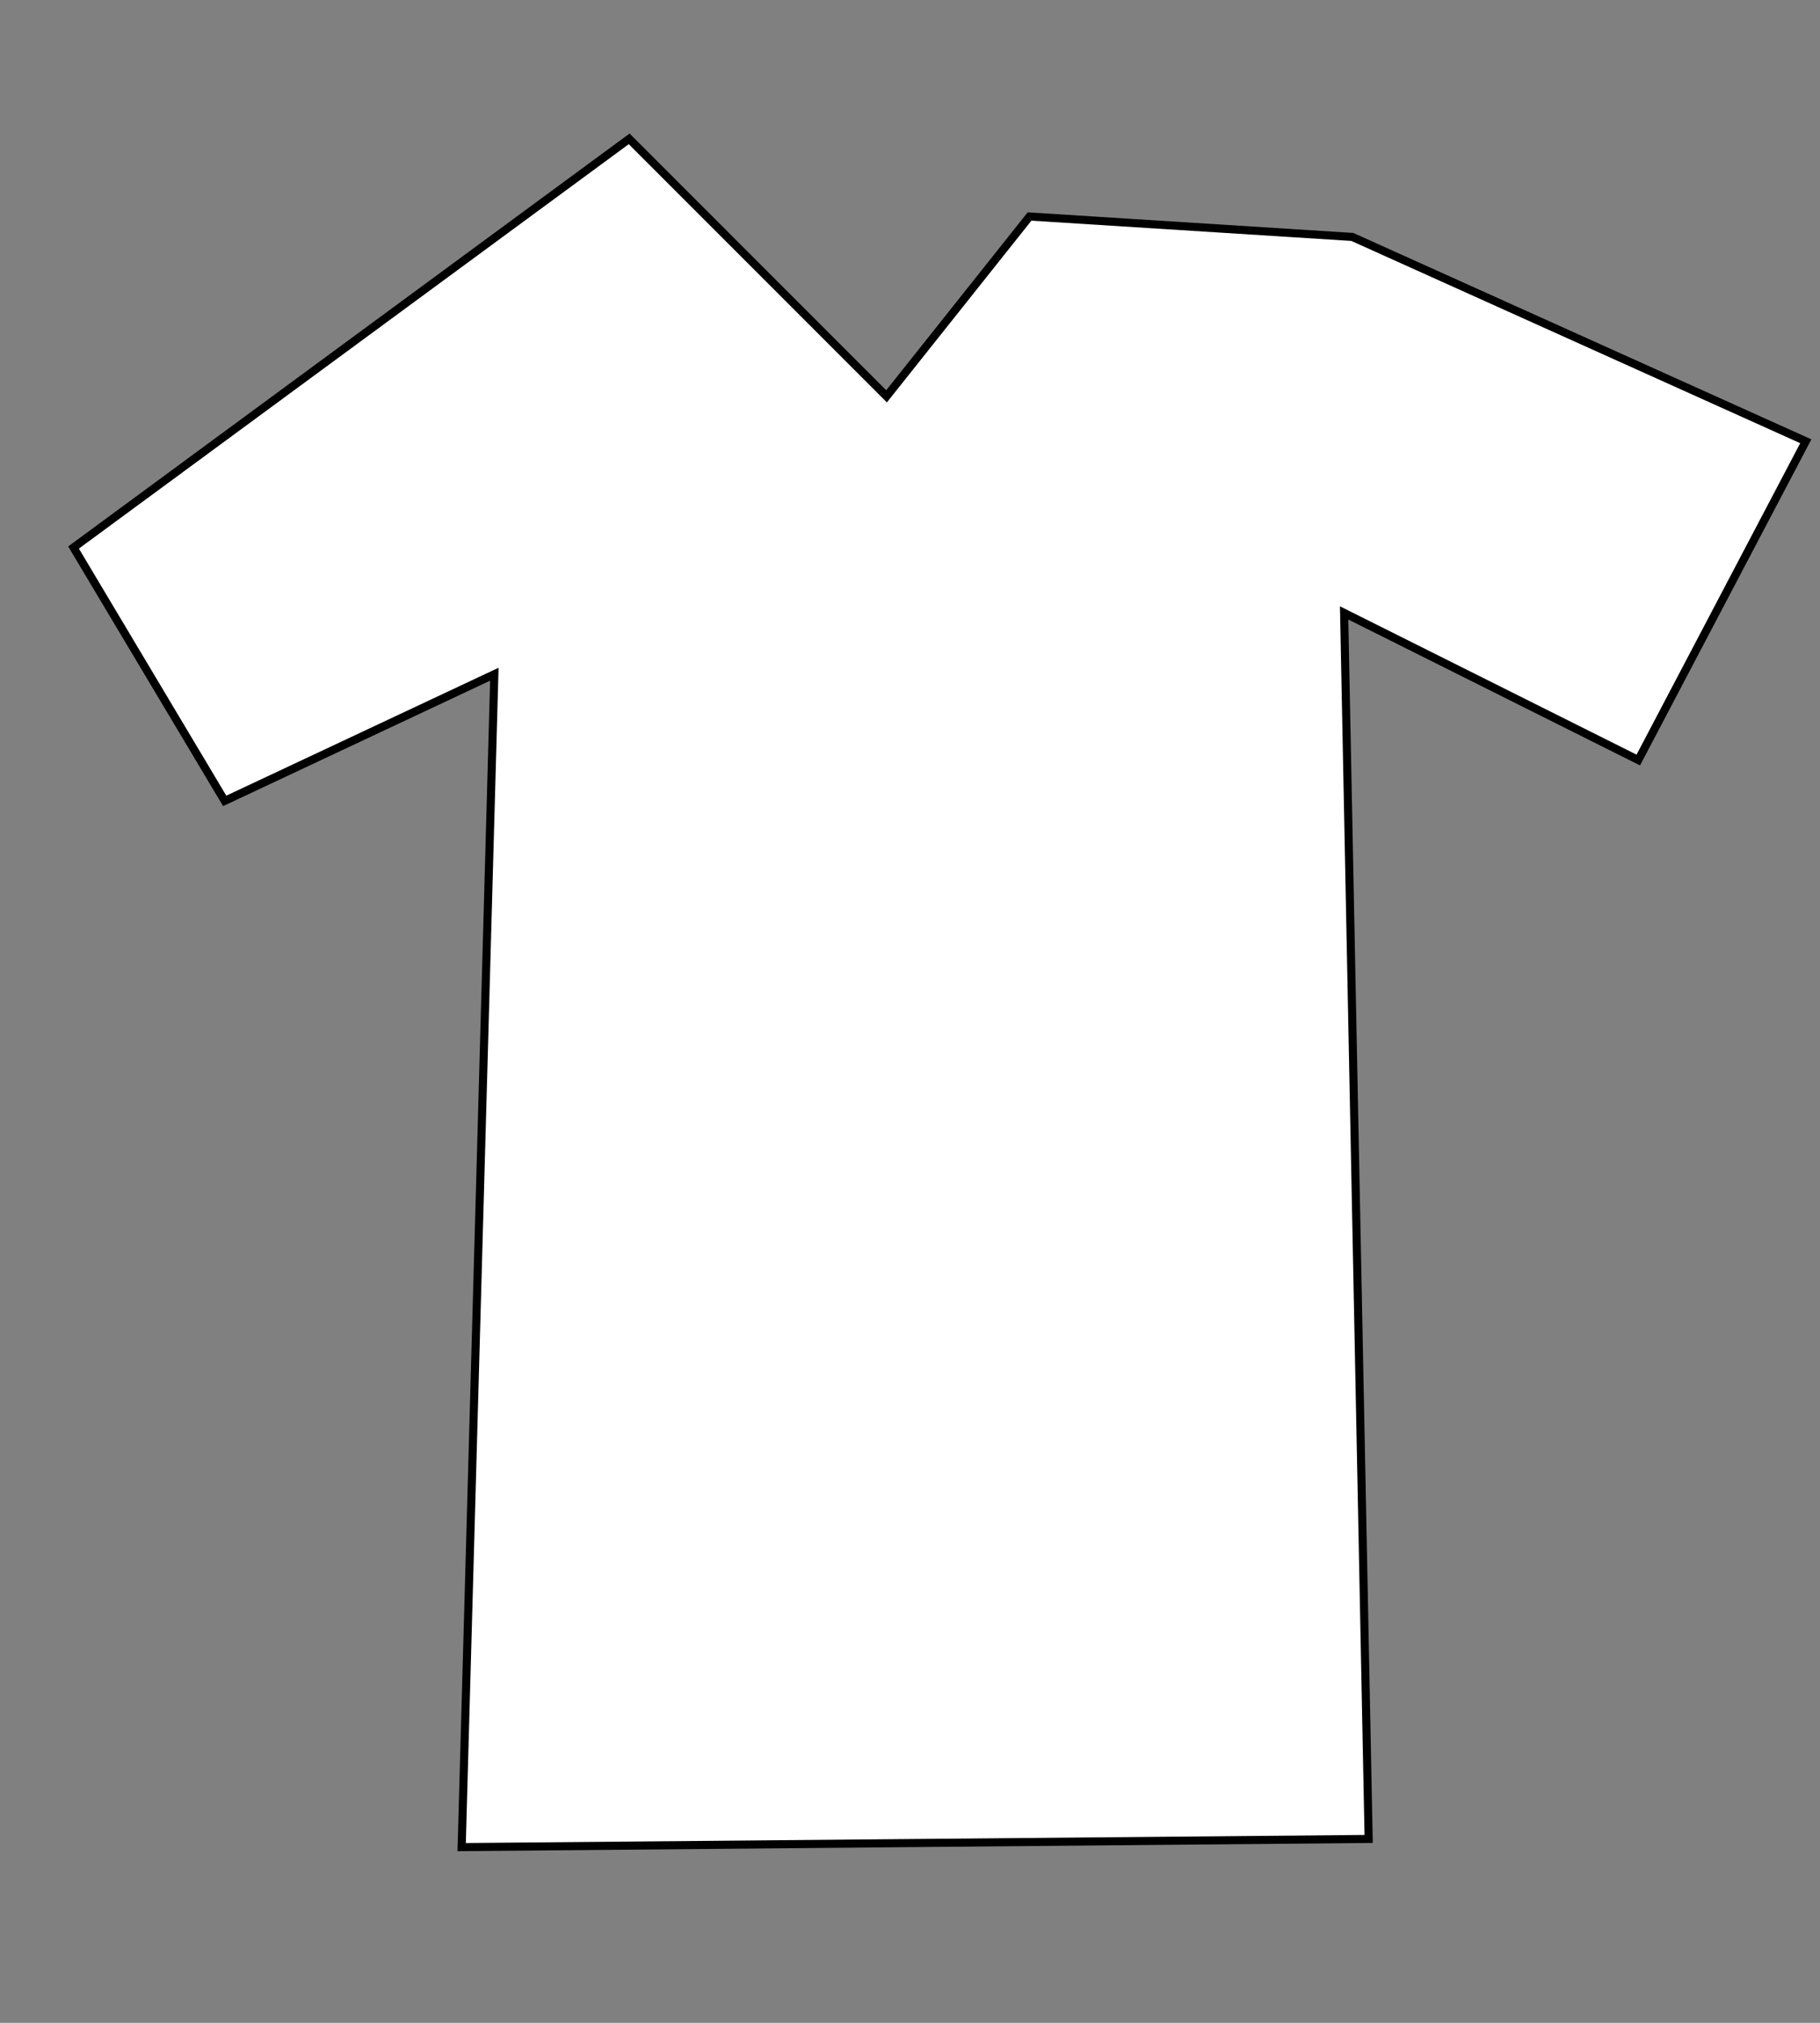 <?xml version="1.0" encoding="UTF-8" standalone="no"?>
<!-- Created with Inkscape (http://www.inkscape.org/) -->
<svg
   xmlns:dc="http://purl.org/dc/elements/1.1/"
   xmlns:cc="http://creativecommons.org/ns#"
   xmlns:rdf="http://www.w3.org/1999/02/22-rdf-syntax-ns#"
   xmlns:svg="http://www.w3.org/2000/svg"
   xmlns="http://www.w3.org/2000/svg"
   xmlns:xlink="http://www.w3.org/1999/xlink"
   xmlns:sodipodi="http://sodipodi.sourceforge.net/DTD/sodipodi-0.dtd"
   xmlns:inkscape="http://www.inkscape.org/namespaces/inkscape"
   width="225"
   height="250"
   id="svg2"
   sodipodi:version="0.32"
   inkscape:version="0.46"
   version="1.0"
   sodipodi:docname="preview.svg"
   inkscape:output_extension="org.inkscape.output.svg.inkscape">
  <rect width="100%" height="100%" fill="#808080" stroke="none"/>
  <defs
     id="defs4">
    <inkscape:perspective
       sodipodi:type="inkscape:persp3d"
       inkscape:vp_x="0 : 526.18109 : 1"
       inkscape:vp_y="0 : 1000 : 0"
       inkscape:vp_z="744.09448 : 526.18109 : 1"
       inkscape:persp3d-origin="372.04724 : 350.78739 : 1"
       id="perspective10" />
    <filter
       x="0"
       y="0"
       width="450"
       filterUnits="userSpaceOnUse"
       xlink:type="simple"
       xlink:actuate="onLoad"
       id="filter3656"
       height="400"
       xlink:show="other">
      <feGaussianBlur
         stdDeviation="14"
         in="SourceAlpha"
         result="blur"
         id="feGaussianBlur3658" />
      <feOffset
         dx="14"
         dy="14"
         in="blur"
         result="offsetBlur"
         id="feOffset3660" />
      <feSpecularLighting
         specularConstant=".2"
         specularExponent="20"
         result="specOut"
         in="blur"
         surfaceScale="5"
         lighting-color="#bbbbbb"
         id="feSpecularLighting3662">
        <fePointLight
           x="-5000"
           y="-10000"
           z="20000"
           id="fePointLight3664" />
      </feSpecularLighting>
      <feComposite
         in2="SourceAlpha"
         operator="in"
         in="specOut"
         result="specOut"
         id="feComposite3666" />
      <feComposite
         result="litPaint"
         in="SourceGraphic"
         k1="0"
         k2="1"
         k3="1"
         k4="0"
         in2="specOut"
         operator="arithmetic"
         id="feComposite3668" />
      <feMerge
         id="feMerge3670">
        <feMergeNode
           in="offsetBlur"
           id="feMergeNode3672" />
        <feMergeNode
           in="litPaint"
           id="feMergeNode3674" />
      </feMerge>
    </filter>
    <radialGradient
       gradientTransform=""
       id="radialGradient3676"
       gradientUnits="objectBoundingBox"
       spreadMethod="repeat"
       xlink:show="other"
       xlink:type="simple"
       r="50%"
       cx="50%"
       fx="50%"
       cy="50%"
       fy="50%"
       xlink:actuate="onLoad">
      <stop
         style="stop-color:#ff6600;stop-opacity:1;"
         offset="33%"
         id="stop3678" />
    </radialGradient>
    <radialGradient
       gradientTransform=""
       id="radialGradient3680"
       gradientUnits="objectBoundingBox"
       spreadMethod="pad"
       xlink:show="other"
       xlink:type="simple"
       r="111%"
       cx="7%"
       fx="111%"
       cy="97%"
       fy="111%"
       xlink:actuate="onLoad">
      <stop
         style="stop-color:#b3a0a3;stop-opacity:1;"
         offset="0"
         id="stop3682" />
      <stop
         id="stop4094"
         offset="0.224"
         style="stop-color:white;stop-opacity:1;" />
      <stop
         style="stop-color:#7f7f7f;stop-opacity:1;"
         offset="0.438"
         id="stop4096" />
      <stop
         id="stop4098"
         offset="0.561"
         style="stop-color:#3f3f3f;stop-opacity:1;" />
      <stop
         style="stop-color:#1f1f1f;stop-opacity:1;"
         offset="0.603"
         id="stop4100" />
      <stop
         style="stop-color:black;stop-opacity:1;"
         offset="0.61"
         id="stop3684" />
    </radialGradient>
    <filter
       x="0"
       y="0"
       width="450"
       filterUnits="userSpaceOnUse"
       xlink:type="simple"
       xlink:actuate="onLoad"
       id="filter5734"
       height="400"
       xlink:show="other">
      <feGaussianBlur
         stdDeviation="14"
         in="SourceAlpha"
         result="blur"
         id="feGaussianBlur5736" />
      <feOffset
         dx="14"
         dy="14"
         in="blur"
         result="offsetBlur"
         id="feOffset5738" />
      <feSpecularLighting
         specularConstant=".2"
         specularExponent="20"
         result="specOut"
         in="blur"
         surfaceScale="5"
         lighting-color="#bbbbbb"
         id="feSpecularLighting5740">
        <fePointLight
           x="-5000"
           y="-10000"
           z="20000"
           id="fePointLight5742" />
      </feSpecularLighting>
      <feComposite
         in2="SourceAlpha"
         operator="in"
         in="specOut"
         result="specOut"
         id="feComposite5744" />
      <feComposite
         result="litPaint"
         in="SourceGraphic"
         k1="0"
         k2="1"
         k3="1"
         k4="0"
         in2="specOut"
         operator="arithmetic"
         id="feComposite5746" />
      <feMerge
         id="feMerge5748">
        <feMergeNode
           in="offsetBlur"
           id="feMergeNode5750" />
        <feMergeNode
           in="litPaint"
           id="feMergeNode5752" />
      </feMerge>
    </filter>
    <radialGradient
       gradientTransform=""
       id="radialGradient5754"
       gradientUnits="objectBoundingBox"
       spreadMethod="repeat"
       xlink:show="other"
       xlink:type="simple"
       r="50%"
       cx="50%"
       fx="50%"
       cy="50%"
       fy="50%"
       xlink:actuate="onLoad">
      <stop
         style="stop-color:#ff6600;stop-opacity:1;"
         offset="33%"
         id="stop5756" />
    </radialGradient>
    <radialGradient
       gradientTransform=""
       id="radialGradient5758"
       gradientUnits="objectBoundingBox"
       spreadMethod="pad"
       xlink:show="other"
       xlink:type="simple"
       r="111%"
       cx="7%"
       fx="111%"
       cy="97%"
       fy="111%"
       xlink:actuate="onLoad">
      <stop
         style="stop-color:#ffffff;stop-opacity:1;"
         offset="0%"
         id="stop5760" />
      <stop
         style="stop-color:#cccccc;stop-opacity:1;"
         offset="61%"
         id="stop5762" />
    </radialGradient>
    <linearGradient
       gradientTransform="translate(-2.716,12.674)"
       gradientUnits="userSpaceOnUse"
       y2="267.844"
       x2="201.422"
       y1="114.844"
       x1="201.422"
       id="linearGradient2839"
       xlink:href="#linearGradient2833"
       inkscape:collect="always" />
    <linearGradient
       gradientTransform="translate(0,12.674)"
       gradientUnits="userSpaceOnUse"
       y2="248.821"
       x2="193.726"
       y1="103.074"
       x1="193.726"
       id="linearGradient8245"
       xlink:href="#linearGradient3744"
       inkscape:collect="always" />
    <linearGradient
       gradientTransform="matrix(-1.51,0,0,1.325,503.956,-57.708)"
       gradientUnits="userSpaceOnUse"
       y2="262.4"
       x2="184.221"
       y1="129.327"
       x1="184.221"
       id="linearGradient3063"
       xlink:href="#linearGradient6119"
       inkscape:collect="always" />
    <linearGradient
       gradientUnits="userSpaceOnUse"
       y2="6.968"
       x2="206.118"
       y1="385.917"
       x1="206.118"
       id="linearGradient3724"
       xlink:href="#linearGradient3744"
       inkscape:collect="always" />
    <radialGradient
       gradientUnits="userSpaceOnUse"
       gradientTransform="matrix(1.852,-2.57467e-3,6.932049e-7,1.941,-142.894,-171.148)"
       r="197.156"
       fy="177.027"
       fx="165.243"
       cy="177.027"
       cx="165.243"
       id="radialGradient2829"
       xlink:href="#radial1"
       inkscape:collect="always" />
    <radialGradient
       gradientUnits="userSpaceOnUse"
       gradientTransform="matrix(1,0,0,0.932,0,9.933)"
       r="151.068"
       fy="146.514"
       fx="211.239"
       cy="146.514"
       cx="211.239"
       id="radialGradient6135"
       xlink:href="#linearGradient6119"
       inkscape:collect="always" />
    <radialGradient
       gradientTransform="matrix(0.851,-2.333917e-7,1.040255e-7,0.886,36.705,32.487)"
       gradientUnits="userSpaceOnUse"
       r="97.938"
       fy="285.419"
       fx="246.445"
       cy="285.419"
       cx="246.445"
       id="radialGradient6097"
       xlink:href="#linearGradient6119"
       inkscape:collect="always" />
    <radialGradient
       gradientUnits="userSpaceOnUse"
       r="178.593"
       fy="222.688"
       fx="229.802"
       cy="222.688"
       cx="229.802"
       id="radialGradient6083"
       xlink:href="#radial0"
       inkscape:collect="always" />
    <radialGradient
       gradientUnits="userSpaceOnUse"
       gradientTransform="matrix(1,-1.052607e-2,8.379972e-3,0.796,-18.266,39.79)"
       r="121.625"
       fy="193.642"
       fx="204.844"
       cy="193.642"
       cx="204.844"
       id="radialGradient6063"
       xlink:href="#linearGradient6065"
       inkscape:collect="always" />
    <radialGradient
       gradientUnits="userSpaceOnUse"
       gradientTransform="matrix(1.172,1.360186e-6,-1.109273e-6,0.952,-40.823,-1.033)"
       r="142.75"
       fy="162.031"
       fx="205.469"
       cy="162.031"
       cx="205.469"
       id="radialGradient6052"
       xlink:href="#linearGradient5993"
       inkscape:collect="always" />
    <radialGradient
       gradientUnits="userSpaceOnUse"
       gradientTransform="matrix(0.717,-1.089934e-7,1.149603e-7,1.146,65.504,-54.514)"
       r="81.295"
       fy="330.921"
       fx="231.082"
       cy="330.921"
       cx="231.082"
       id="radialGradient6009"
       xlink:href="#linearGradient5993"
       inkscape:collect="always" />
    <radialGradient
       gradientUnits="userSpaceOnUse"
       gradientTransform="matrix(1.184,0,0,1.309,-35.031,-39.818)"
       r="163.203"
       fy="167.11"
       fx="207.391"
       cy="167.11"
       cx="207.391"
       id="radialGradient5991"
       xlink:href="#linearGradient5993"
       inkscape:collect="always" />
    <radialGradient
       xlink:actuate="onLoad"
       fy="111%"
       cy="97%"
       fx="111%"
       cx="7%"
       r="111%"
       xlink:type="simple"
       xlink:show="other"
       spreadMethod="pad"
       gradientUnits="objectBoundingBox"
       id="radial1"
       gradientTransform="">
      <stop
         id="stop2106"
         offset="0"
         style="stop-color:black;stop-opacity:0;" />
      <stop
         style="stop-color:black;stop-opacity:0;"
         offset="0.447"
         id="stop6147" />
      <stop
         id="stop2108"
         offset="0.61"
         style="stop-color:black;stop-opacity:1;" />
    </radialGradient>
    <radialGradient
       xlink:actuate="onLoad"
       fy="50%"
       cy="50%"
       fx="50%"
       cx="50%"
       r="50%"
       xlink:type="simple"
       xlink:show="other"
       spreadMethod="repeat"
       gradientUnits="objectBoundingBox"
       id="radial0"
       gradientTransform="">
      <stop
         id="stop2103"
         offset="0"
         style="stop-color:white;stop-opacity:1;" />
      <stop
         style="stop-color:white;stop-opacity:1;"
         offset="0"
         id="stop3328" />
      <stop
         id="stop6085"
         offset="0.574"
         style="stop-color:#ff9bff;stop-opacity:1;" />
      <stop
         style="stop-color:#e961e9;stop-opacity:0.66;"
         offset="0.787"
         id="stop6087" />
      <stop
         style="stop-color:black;stop-opacity:0;"
         offset="1"
         id="stop3324" />
    </radialGradient>
    <filter
       xlink:show="other"
       height="400"
       id="MyFilter"
       xlink:actuate="onLoad"
       xlink:type="simple"
       filterUnits="userSpaceOnUse"
       width="450"
       y="0"
       x="0">
      <feGaussianBlur
         id="feGaussianBlur2084"
         result="blur"
         in="SourceAlpha"
         stdDeviation="14" />
      <feOffset
         id="feOffset2086"
         result="offsetBlur"
         in="blur"
         dy="14"
         dx="14" />
      <feSpecularLighting
         id="feSpecularLighting2088"
         lighting-color="#bbbbbb"
         surfaceScale="5"
         in="blur"
         result="specOut"
         specularExponent="20"
         specularConstant=".2">
        <fePointLight
           id="fePointLight2090"
           z="20000"
           y="-10000"
           x="-5000" />
      </feSpecularLighting>
      <feComposite
         id="feComposite2092"
         result="specOut"
         in="specOut"
         operator="in"
         in2="SourceAlpha" />
      <feComposite
         id="feComposite2094"
         operator="arithmetic"
         in2="specOut"
         k4="0"
         k3="1"
         k2="1"
         k1="0"
         in="SourceGraphic"
         result="litPaint" />
      <feMerge
         id="feMerge2096">
        <feMergeNode
           id="feMergeNode2098"
           in="offsetBlur" />
        <feMergeNode
           id="feMergeNode2100"
           in="litPaint" />
      </feMerge>
    </filter>
    <linearGradient
       id="linearGradient3312">
      <stop
         id="stop3322"
         offset="0"
         style="stop-color:white;stop-opacity:1;" />
      <stop
         id="stop3316"
         offset="1"
         style="stop-color:#c30000;stop-opacity:0;" />
    </linearGradient>
    <linearGradient
       id="linearGradient2779">
      <stop
         id="stop2781"
         offset="0"
         style="stop-color:black;stop-opacity:1;" />
      <stop
         id="stop2783"
         offset="1"
         style="stop-color:black;stop-opacity:0;" />
    </linearGradient>
    <linearGradient
       id="linearGradient2805">
      <stop
         id="stop2807"
         offset="0"
         style="stop-color:white;stop-opacity:1;" />
      <stop
         style="stop-color:white;stop-opacity:0.722;"
         offset="0.25"
         id="stop5935" />
      <stop
         style="stop-color:white;stop-opacity:0.495;"
         offset="0.5"
         id="stop5927" />
      <stop
         id="stop5933"
         offset="0"
         style="stop-color:white;stop-opacity:0.435;" />
      <stop
         id="stop5931"
         offset="0.625"
         style="stop-color:white;stop-opacity:0.598;" />
      <stop
         id="stop5929"
         offset="0.92"
         style="stop-color:white;stop-opacity:0.247;" />
      <stop
         id="stop2809"
         offset="1"
         style="stop-color:white;stop-opacity:0;" />
    </linearGradient>
    <linearGradient
       id="linearGradient5887">
      <stop
         style="stop-color:white;stop-opacity:1;"
         offset="0"
         id="stop5889" />
      <stop
         style="stop-color:#ff8080;stop-opacity:0;"
         offset="1"
         id="stop5891" />
    </linearGradient>
    <linearGradient
       id="linearGradient5993">
      <stop
         style="stop-color:white;stop-opacity:1;"
         offset="0"
         id="stop5995" />
      <stop
         id="stop3742"
         offset="0.43"
         style="stop-color:white;stop-opacity:0.749;" />
      <stop
         style="stop-color:white;stop-opacity:0.918;"
         offset="0.684"
         id="stop3065" />
      <stop
         style="stop-color:white;stop-opacity:0;"
         offset="1"
         id="stop5997" />
    </linearGradient>
    <linearGradient
       id="linearGradient6065">
      <stop
         id="stop6067"
         offset="0"
         style="stop-color:fuchsia;stop-opacity:0;" />
      <stop
         style="stop-color:#ff7fff;stop-opacity:0;"
         offset="0"
         id="stop6075" />
      <stop
         style="stop-color:white;stop-opacity:0;"
         offset="0.696"
         id="stop6069" />
      <stop
         id="stop6073"
         offset="0.696"
         style="stop-color:#7fff7f;stop-opacity:0;" />
      <stop
         id="stop6071"
         offset="1"
         style="stop-color:lime;stop-opacity:0;" />
    </linearGradient>
    <linearGradient
       id="linearGradient6119">
      <stop
         id="stop6121"
         offset="0"
         style="stop-color:lime;stop-opacity:1;" />
      <stop
         style="stop-color:red;stop-opacity:1;"
         offset="0.464"
         id="stop6123" />
      <stop
         id="stop6125"
         offset="1"
         style="stop-color:lime;stop-opacity:1;" />
    </linearGradient>
    <linearGradient
       id="linearGradient3716">
      <stop
         id="stop3718"
         offset="0"
         style="stop-color:#ff3c00;stop-opacity:1;" />
      <stop
         id="stop3720"
         offset="1"
         style="stop-color:yellow;stop-opacity:1;" />
    </linearGradient>
    <linearGradient
       id="linearGradient3744">
      <stop
         id="stop3746"
         offset="0"
         style="stop-color:white;stop-opacity:1;" />
      <stop
         style="stop-color:white;stop-opacity:0.784;"
         offset="0"
         id="stop3748" />
      <stop
         id="stop3752"
         offset="0.5"
         style="stop-color:white;stop-opacity:0.309;" />
      <stop
         id="stop3750"
         offset="1"
         style="stop-color:white;stop-opacity:0;" />
    </linearGradient>
    <linearGradient
       id="linearGradient2833"
       inkscape:collect="always">
      <stop
         id="stop2835"
         offset="0"
         style="stop-color:white;stop-opacity:1;" />
      <stop
         id="stop2837"
         offset="1"
         style="stop-color:white;stop-opacity:0;" />
    </linearGradient>
    <linearGradient
       id="linearGradient4086">
      <stop
         id="stop4088"
         offset="0"
         style="stop-color:#00de00;stop-opacity:1;" />
      <stop
         id="stop4090"
         offset="1"
         style="stop-color:#00de00;stop-opacity:0;" />
    </linearGradient>
    <inkscape:perspective
       id="perspective136"
       inkscape:persp3d-origin="200 : 133.33333 : 1"
       inkscape:vp_z="400 : 200 : 1"
       inkscape:vp_y="0 : 1000 : 0"
       inkscape:vp_x="0 : 200 : 1"
       sodipodi:type="inkscape:persp3d" />
    <linearGradient
       y2="242.496"
       x2="151.38"
       y1="155.641"
       x1="223.96"
       gradientTransform="matrix(0.403,-0.824,-0.594,-0.472,218.075,457.366)"
       gradientUnits="userSpaceOnUse"
       id="linearGradient6767"
       xlink:href="#linearGradient6119"
       inkscape:collect="always" />
    <linearGradient
       y2="258.925"
       x2="134.012"
       y1="152.699"
       x1="229.962"
       gradientTransform="matrix(0.383,-0.785,-1.072,-0.281,259.941,434.414)"
       gradientUnits="userSpaceOnUse"
       id="linearGradient6763"
       xlink:href="#linearGradient6119"
       inkscape:collect="always" />
    <linearGradient
       gradientTransform="matrix(0.235,0.691,-0.848,0.224,341.803,49.647)"
       gradientUnits="userSpaceOnUse"
       y2="277.848"
       x2="106.606"
       y1="152.603"
       x1="212.671"
       id="linearGradient6759"
       xlink:href="#linearGradient6119"
       inkscape:collect="always" />
    <filter
       x="0"
       y="0"
       width="450"
       filterUnits="userSpaceOnUse"
       xlink:type="simple"
       xlink:actuate="onLoad"
       id="filter4223"
       height="400"
       xlink:show="other">
      <feGaussianBlur
         stdDeviation="14"
         in="SourceAlpha"
         result="blur"
         id="feGaussianBlur4225" />
      <feOffset
         dx="14"
         dy="14"
         in="blur"
         result="offsetBlur"
         id="feOffset4227" />
      <feSpecularLighting
         specularConstant=".2"
         specularExponent="20"
         result="specOut"
         in="blur"
         surfaceScale="5"
         lighting-color="#bbbbbb"
         id="feSpecularLighting4229">
        <fePointLight
           x="-5000"
           y="-10000"
           z="20000"
           id="fePointLight4231" />
      </feSpecularLighting>
      <feComposite
         in2="SourceAlpha"
         operator="in"
         in="specOut"
         result="specOut"
         id="feComposite4233" />
      <feComposite
         result="litPaint"
         in="SourceGraphic"
         k1="0"
         k2="1"
         k3="1"
         k4="0"
         in2="specOut"
         operator="arithmetic"
         id="feComposite4235" />
      <feMerge
         id="feMerge4237">
        <feMergeNode
           in="offsetBlur"
           id="feMergeNode4239" />
        <feMergeNode
           in="litPaint"
           id="feMergeNode4241" />
      </feMerge>
    </filter>
    <radialGradient
       gradientTransform=""
       id="radialGradient4219"
       gradientUnits="objectBoundingBox"
       spreadMethod="repeat"
       xlink:show="other"
       xlink:type="simple"
       r="50%"
       cx="50%"
       fx="50%"
       cy="50%"
       fy="50%"
       xlink:actuate="onLoad">
      <stop
         style="stop-color:#ff6600;stop-opacity:1;"
         offset="33%"
         id="stop4221" />
    </radialGradient>
    <radialGradient
       gradientTransform=""
       id="radialGradient4213"
       gradientUnits="objectBoundingBox"
       spreadMethod="pad"
       xlink:show="other"
       xlink:type="simple"
       r="111%"
       cx="7%"
       fx="111%"
       cy="97%"
       fy="111%"
       xlink:actuate="onLoad">
      <stop
         style="stop-color:#ffffff;stop-opacity:1;"
         offset="0%"
         id="stop4215" />
      <stop
         style="stop-color:#cccccc;stop-opacity:1;"
         offset="61%"
         id="stop4217" />
    </radialGradient>
    <linearGradient
       gradientTransform="translate(-2.716,12.674)"
       gradientUnits="userSpaceOnUse"
       y2="267.844"
       x2="201.422"
       y1="114.844"
       x1="201.422"
       id="linearGradient4211"
       xlink:href="#linearGradient2833"
       inkscape:collect="always" />
    <linearGradient
       gradientTransform="translate(0,12.674)"
       gradientUnits="userSpaceOnUse"
       y2="248.821"
       x2="193.726"
       y1="103.074"
       x1="193.726"
       id="linearGradient4209"
       xlink:href="#linearGradient3744"
       inkscape:collect="always" />
    <linearGradient
       gradientTransform="matrix(-1.51,0,0,1.325,503.956,-57.708)"
       gradientUnits="userSpaceOnUse"
       y2="262.4"
       x2="184.221"
       y1="129.327"
       x1="184.221"
       id="linearGradient4207"
       xlink:href="#linearGradient6119"
       inkscape:collect="always" />
    <linearGradient
       gradientUnits="userSpaceOnUse"
       y2="6.968"
       x2="206.118"
       y1="385.917"
       x1="206.118"
       id="linearGradient4205"
       xlink:href="#linearGradient3744"
       inkscape:collect="always" />
    <radialGradient
       gradientUnits="userSpaceOnUse"
       gradientTransform="matrix(1.852,-2.57467e-3,6.932049e-7,1.941,-142.894,-171.148)"
       r="197.156"
       fy="177.027"
       fx="165.243"
       cy="177.027"
       cx="165.243"
       id="radialGradient4203"
       xlink:href="#radial1"
       inkscape:collect="always" />
    <radialGradient
       gradientUnits="userSpaceOnUse"
       gradientTransform="matrix(1,0,0,0.932,0,9.933)"
       r="151.068"
       fy="146.514"
       fx="211.239"
       cy="146.514"
       cx="211.239"
       id="radialGradient4201"
       xlink:href="#linearGradient6119"
       inkscape:collect="always" />
    <radialGradient
       gradientTransform="matrix(0.851,-2.333917e-7,1.040255e-7,0.886,36.705,32.487)"
       gradientUnits="userSpaceOnUse"
       r="97.938"
       fy="285.419"
       fx="246.445"
       cy="285.419"
       cx="246.445"
       id="radialGradient4199"
       xlink:href="#linearGradient6119"
       inkscape:collect="always" />
    <radialGradient
       gradientUnits="userSpaceOnUse"
       r="178.593"
       fy="222.688"
       fx="229.802"
       cy="222.688"
       cx="229.802"
       id="radialGradient4197"
       xlink:href="#radial0"
       inkscape:collect="always" />
    <radialGradient
       gradientUnits="userSpaceOnUse"
       gradientTransform="matrix(1,-1.052607e-2,8.379972e-3,0.796,-18.266,39.79)"
       r="121.625"
       fy="193.642"
       fx="204.844"
       cy="193.642"
       cx="204.844"
       id="radialGradient4195"
       xlink:href="#linearGradient6065"
       inkscape:collect="always" />
    <radialGradient
       gradientUnits="userSpaceOnUse"
       gradientTransform="matrix(1.172,1.360186e-6,-1.109273e-6,0.952,-39.394,-1.033)"
       r="142.75"
       fy="162.031"
       fx="205.469"
       cy="162.031"
       cx="205.469"
       id="radialGradient4193"
       xlink:href="#linearGradient5993"
       inkscape:collect="always" />
    <radialGradient
       gradientUnits="userSpaceOnUse"
       gradientTransform="matrix(0.717,-1.089934e-7,1.149603e-7,1.146,65.504,-54.514)"
       r="81.295"
       fy="330.921"
       fx="231.082"
       cy="330.921"
       cx="231.082"
       id="radialGradient4191"
       xlink:href="#linearGradient5993"
       inkscape:collect="always" />
    <radialGradient
       gradientUnits="userSpaceOnUse"
       gradientTransform="matrix(1.184,0,0,1.309,-35.031,-39.818)"
       r="163.203"
       fy="167.11"
       fx="207.391"
       cy="167.11"
       cx="207.391"
       id="radialGradient4189"
       xlink:href="#linearGradient5993"
       inkscape:collect="always" />
    <radialGradient
       xlink:actuate="onLoad"
       fy="111%"
       cy="97%"
       fx="111%"
       cx="7%"
       r="111%"
       xlink:type="simple"
       xlink:show="other"
       spreadMethod="pad"
       gradientUnits="objectBoundingBox"
       id="radialGradient4181"
       gradientTransform="">
      <stop
         id="stop4183"
         offset="0"
         style="stop-color:black;stop-opacity:0;" />
      <stop
         style="stop-color:black;stop-opacity:0;"
         offset="0.447"
         id="stop4185" />
      <stop
         id="stop4187"
         offset="0.61"
         style="stop-color:black;stop-opacity:1;" />
    </radialGradient>
    <radialGradient
       xlink:actuate="onLoad"
       fy="50%"
       cy="50%"
       fx="50%"
       cx="50%"
       r="50%"
       xlink:type="simple"
       xlink:show="other"
       spreadMethod="repeat"
       gradientUnits="objectBoundingBox"
       id="radialGradient4169"
       gradientTransform="">
      <stop
         id="stop4171"
         offset="0"
         style="stop-color:white;stop-opacity:1;" />
      <stop
         style="stop-color:white;stop-opacity:1;"
         offset="0"
         id="stop4173" />
      <stop
         id="stop4175"
         offset="0.574"
         style="stop-color:#ff9bff;stop-opacity:1;" />
      <stop
         style="stop-color:#e961e9;stop-opacity:0.66;"
         offset="0.787"
         id="stop4177" />
      <stop
         style="stop-color:black;stop-opacity:0;"
         offset="1"
         id="stop4179" />
    </radialGradient>
    <filter
       xlink:show="other"
       height="400"
       id="filter4149"
       xlink:actuate="onLoad"
       xlink:type="simple"
       filterUnits="userSpaceOnUse"
       width="450"
       y="0"
       x="0">
      <feGaussianBlur
         id="feGaussianBlur4151"
         result="blur"
         in="SourceAlpha"
         stdDeviation="14" />
      <feOffset
         id="feOffset4153"
         result="offsetBlur"
         in="blur"
         dy="14"
         dx="14" />
      <feSpecularLighting
         id="feSpecularLighting4155"
         lighting-color="#bbbbbb"
         surfaceScale="5"
         in="blur"
         result="specOut"
         specularExponent="20"
         specularConstant=".2">
        <fePointLight
           id="fePointLight4157"
           z="20000"
           y="-10000"
           x="-5000" />
      </feSpecularLighting>
      <feComposite
         id="feComposite4159"
         result="specOut"
         in="specOut"
         operator="in"
         in2="SourceAlpha" />
      <feComposite
         id="feComposite4161"
         operator="arithmetic"
         in2="specOut"
         k4="0"
         k3="1"
         k2="1"
         k1="0"
         in="SourceGraphic"
         result="litPaint" />
      <feMerge
         id="feMerge4163">
        <feMergeNode
           id="feMergeNode4165"
           in="offsetBlur" />
        <feMergeNode
           id="feMergeNode4167"
           in="litPaint" />
      </feMerge>
    </filter>
    <linearGradient
       id="linearGradient4143">
      <stop
         id="stop4145"
         offset="0"
         style="stop-color:white;stop-opacity:1;" />
      <stop
         id="stop4147"
         offset="1"
         style="stop-color:#c30000;stop-opacity:0;" />
    </linearGradient>
    <linearGradient
       id="linearGradient4137">
      <stop
         id="stop4139"
         offset="0"
         style="stop-color:black;stop-opacity:1;" />
      <stop
         id="stop4141"
         offset="1"
         style="stop-color:black;stop-opacity:0;" />
    </linearGradient>
    <linearGradient
       id="linearGradient4121">
      <stop
         id="stop4123"
         offset="0"
         style="stop-color:white;stop-opacity:1;" />
      <stop
         style="stop-color:white;stop-opacity:0.722;"
         offset="0.25"
         id="stop4125" />
      <stop
         style="stop-color:white;stop-opacity:0.495;"
         offset="0.5"
         id="stop4127" />
      <stop
         id="stop4129"
         offset="0"
         style="stop-color:white;stop-opacity:0.435;" />
      <stop
         id="stop4131"
         offset="0.625"
         style="stop-color:white;stop-opacity:0.598;" />
      <stop
         id="stop4133"
         offset="0.92"
         style="stop-color:white;stop-opacity:0.247;" />
      <stop
         id="stop4135"
         offset="1"
         style="stop-color:white;stop-opacity:0;" />
    </linearGradient>
    <linearGradient
       id="linearGradient4115">
      <stop
         style="stop-color:white;stop-opacity:1;"
         offset="0"
         id="stop4117" />
      <stop
         style="stop-color:#ff8080;stop-opacity:0;"
         offset="1"
         id="stop4119" />
    </linearGradient>
    <linearGradient
       id="linearGradient4105">
      <stop
         style="stop-color:white;stop-opacity:1;"
         offset="0"
         id="stop4107" />
      <stop
         id="stop4109"
         offset="0.43"
         style="stop-color:white;stop-opacity:0.749;" />
      <stop
         style="stop-color:white;stop-opacity:0.918;"
         offset="0.684"
         id="stop4111" />
      <stop
         style="stop-color:white;stop-opacity:0;"
         offset="1"
         id="stop4113" />
    </linearGradient>
    <linearGradient
       id="linearGradient4093">
      <stop
         id="stop4095"
         offset="0"
         style="stop-color:fuchsia;stop-opacity:0;" />
      <stop
         style="stop-color:#ff7fff;stop-opacity:0;"
         offset="0"
         id="stop4097" />
      <stop
         style="stop-color:white;stop-opacity:0;"
         offset="0.696"
         id="stop4099" />
      <stop
         id="stop4101"
         offset="0.696"
         style="stop-color:#7fff7f;stop-opacity:0;" />
      <stop
         id="stop4103"
         offset="1"
         style="stop-color:lime;stop-opacity:0;" />
    </linearGradient>
    <linearGradient
       id="linearGradient4085">
      <stop
         id="stop4087"
         offset="0"
         style="stop-color:lime;stop-opacity:1;" />
      <stop
         style="stop-color:#0e7305;stop-opacity:1;"
         offset="0.464"
         id="stop4089" />
      <stop
         id="stop4091"
         offset="1"
         style="stop-color:black;stop-opacity:1;" />
    </linearGradient>
    <linearGradient
       id="linearGradient4079">
      <stop
         id="stop4081"
         offset="0"
         style="stop-color:#ff3c00;stop-opacity:1;" />
      <stop
         id="stop4083"
         offset="1"
         style="stop-color:yellow;stop-opacity:1;" />
    </linearGradient>
    <linearGradient
       id="linearGradient4069">
      <stop
         id="stop4071"
         offset="0"
         style="stop-color:white;stop-opacity:1;" />
      <stop
         style="stop-color:white;stop-opacity:0.784;"
         offset="0"
         id="stop4073" />
      <stop
         id="stop4075"
         offset="0.5"
         style="stop-color:white;stop-opacity:0.309;" />
      <stop
         id="stop4077"
         offset="1"
         style="stop-color:white;stop-opacity:0;" />
    </linearGradient>
    <linearGradient
       id="linearGradient7120">
      <stop
         id="stop7122"
         offset="0"
         style="stop-color:#ff8a17;stop-opacity:1;" />
      <stop
         id="stop7124"
         offset="1"
         style="stop-color:#f57d2f;stop-opacity:0;" />
    </linearGradient>
    <inkscape:perspective
       id="perspective112"
       inkscape:persp3d-origin="200 : 133.33333 : 1"
       inkscape:vp_z="400 : 200 : 1"
       inkscape:vp_y="0 : 1000 : 0"
       inkscape:vp_x="0 : 200 : 1"
       sodipodi:type="inkscape:persp3d" />
    <radialGradient
       inkscape:collect="always"
       xlink:href="#linearGradient6065"
       id="radialGradient4261"
       gradientUnits="userSpaceOnUse"
       gradientTransform="matrix(1,-1.052607e-2,8.379972e-3,0.796,-18.266,39.79)"
       cx="204.844"
       cy="193.642"
       fx="204.844"
       fy="193.642"
       r="121.625" />
    <radialGradient
       inkscape:collect="always"
       xlink:href="#radial1"
       id="radialGradient4263"
       gradientUnits="userSpaceOnUse"
       gradientTransform="matrix(1.852,-2.57467e-3,6.932049e-7,1.941,-142.894,-171.148)"
       cx="165.243"
       cy="177.027"
       fx="165.243"
       fy="177.027"
       r="197.156" />
    <linearGradient
       inkscape:collect="always"
       xlink:href="#linearGradient3744"
       id="linearGradient4265"
       gradientUnits="userSpaceOnUse"
       x1="206.118"
       y1="385.917"
       x2="206.118"
       y2="6.968" />
    <radialGradient
       inkscape:collect="always"
       xlink:href="#linearGradient5993"
       id="radialGradient4267"
       gradientUnits="userSpaceOnUse"
       gradientTransform="matrix(1.172,1.360186e-6,-1.109273e-6,0.952,-40.823,-1.033)"
       cx="205.469"
       cy="162.031"
       fx="205.469"
       fy="162.031"
       r="142.75" />
    <linearGradient
       y2="310.5"
       x2="95"
       y1="259.5"
       x1="95"
       gradientUnits="userSpaceOnUse"
       id="linearGradient9603"
       xlink:href="#radialGradient3680"
       inkscape:collect="always" />
    <linearGradient
       y2="310.5"
       x2="95"
       y1="259.5"
       x1="95"
       gradientUnits="userSpaceOnUse"
       id="linearGradient9599"
       xlink:href="#radialGradient3680"
       inkscape:collect="always" />
    <linearGradient
       gradientUnits="userSpaceOnUse"
       y2="220.5"
       x2="277"
       y1="220.5"
       x1="127"
       id="linearGradient9595"
       xlink:href="#radialGradient3680"
       inkscape:collect="always" />
    <linearGradient
       y2="310.5"
       x2="95"
       y1="259.5"
       x1="95"
       gradientUnits="userSpaceOnUse"
       id="linearGradient4130"
       xlink:href="#radialGradient3680"
       inkscape:collect="always" />
    <linearGradient
       gradientUnits="userSpaceOnUse"
       y2="310.5"
       x2="95"
       y1="259.5"
       x1="95"
       id="linearGradient4122"
       xlink:href="#radialGradient3680"
       inkscape:collect="always" />
    <linearGradient
       y2="333"
       x2="60"
       y1="203.584"
       x1="25.121"
       gradientTransform="matrix(0.841,-0.128,0.14,0.92,218.288,-118.008)"
       gradientUnits="userSpaceOnUse"
       id="linearGradient4112"
       xlink:href="#radialGradient3680"
       inkscape:collect="always" />
    <linearGradient
       gradientTransform="matrix(1.194,-0.18,0.18,1.194,83.491,-146.487)"
       y2="297.941"
       x2="49.596"
       y1="201"
       x1="34"
       gradientUnits="userSpaceOnUse"
       id="linearGradient4104"
       xlink:href="#radialGradient3680"
       inkscape:collect="always" />
    <linearGradient
       gradientTransform="matrix(0.676,0.462,-0.492,0.72,204.347,-89.9)"
       gradientUnits="userSpaceOnUse"
       y2="333"
       x2="60"
       y1="201.079"
       x1="31.361"
       id="linearGradient4092"
       xlink:href="#radialGradient3680"
       inkscape:collect="always" />
    <filter
       x="0"
       y="0"
       width="450"
       filterUnits="userSpaceOnUse"
       xlink:type="simple"
       xlink:actuate="onLoad"
       id="filter4920"
       height="400"
       xlink:show="other">
      <feGaussianBlur
         stdDeviation="14"
         in="SourceAlpha"
         result="blur"
         id="feGaussianBlur4922" />
      <feOffset
         dx="14"
         dy="14"
         in="blur"
         result="offsetBlur"
         id="feOffset4924" />
      <feSpecularLighting
         specularConstant=".2"
         specularExponent="20"
         result="specOut"
         in="blur"
         surfaceScale="5"
         lighting-color="#bbbbbb"
         id="feSpecularLighting4926">
        <fePointLight
           x="-5000"
           y="-10000"
           z="20000"
           id="fePointLight4928" />
      </feSpecularLighting>
      <feComposite
         in2="SourceAlpha"
         operator="in"
         in="specOut"
         result="specOut"
         id="feComposite4930" />
      <feComposite
         result="litPaint"
         in="SourceGraphic"
         k1="0"
         k2="1"
         k3="1"
         k4="0"
         in2="specOut"
         operator="arithmetic"
         id="feComposite4932" />
      <feMerge
         id="feMerge4934">
        <feMergeNode
           in="offsetBlur"
           id="feMergeNode4936" />
        <feMergeNode
           in="litPaint"
           id="feMergeNode4938" />
      </feMerge>
    </filter>
    <radialGradient
       gradientTransform=""
       id="radialGradient4916"
       gradientUnits="objectBoundingBox"
       spreadMethod="repeat"
       xlink:show="other"
       xlink:type="simple"
       r="50%"
       cx="50%"
       fx="50%"
       cy="50%"
       fy="50%"
       xlink:actuate="onLoad">
      <stop
         style="stop-color:#ff6600;stop-opacity:1;"
         offset="33%"
         id="stop4918" />
    </radialGradient>
    <radialGradient
       gradientTransform=""
       id="radialGradient4902"
       gradientUnits="objectBoundingBox"
       spreadMethod="pad"
       xlink:show="other"
       xlink:type="simple"
       r="111%"
       cx="7%"
       fx="111%"
       cy="97%"
       fy="111%"
       xlink:actuate="onLoad">
      <stop
         style="stop-color:#b3a0a3;stop-opacity:1;"
         offset="0"
         id="stop4904" />
      <stop
         id="stop4906"
         offset="0.224"
         style="stop-color:white;stop-opacity:1;" />
      <stop
         style="stop-color:#7f7f7f;stop-opacity:1;"
         offset="0.438"
         id="stop4908" />
      <stop
         id="stop4910"
         offset="0.561"
         style="stop-color:#3f3f3f;stop-opacity:1;" />
      <stop
         style="stop-color:#1f1f1f;stop-opacity:1;"
         offset="0.603"
         id="stop4912" />
      <stop
         style="stop-color:black;stop-opacity:1;"
         offset="0.61"
         id="stop4914" />
    </radialGradient>
    <filter
       x="0"
       y="0"
       width="450"
       filterUnits="userSpaceOnUse"
       xlink:type="simple"
       xlink:actuate="onLoad"
       id="filter4882"
       height="400"
       xlink:show="other">
      <feGaussianBlur
         stdDeviation="14"
         in="SourceAlpha"
         result="blur"
         id="feGaussianBlur4884" />
      <feOffset
         dx="14"
         dy="14"
         in="blur"
         result="offsetBlur"
         id="feOffset4886" />
      <feSpecularLighting
         specularConstant=".2"
         specularExponent="20"
         result="specOut"
         in="blur"
         surfaceScale="5"
         lighting-color="#bbbbbb"
         id="feSpecularLighting4888">
        <fePointLight
           x="-5000"
           y="-10000"
           z="20000"
           id="fePointLight4890" />
      </feSpecularLighting>
      <feComposite
         in2="SourceAlpha"
         operator="in"
         in="specOut"
         result="specOut"
         id="feComposite4892" />
      <feComposite
         result="litPaint"
         in="SourceGraphic"
         k1="0"
         k2="1"
         k3="1"
         k4="0"
         in2="specOut"
         operator="arithmetic"
         id="feComposite4894" />
      <feMerge
         id="feMerge4896">
        <feMergeNode
           in="offsetBlur"
           id="feMergeNode4898" />
        <feMergeNode
           in="litPaint"
           id="feMergeNode4900" />
      </feMerge>
    </filter>
    <radialGradient
       gradientTransform=""
       id="radialGradient4878"
       gradientUnits="objectBoundingBox"
       spreadMethod="repeat"
       xlink:show="other"
       xlink:type="simple"
       r="50%"
       cx="50%"
       fx="50%"
       cy="50%"
       fy="50%"
       xlink:actuate="onLoad">
      <stop
         style="stop-color:#ff6600;stop-opacity:1;"
         offset="33%"
         id="stop4880" />
    </radialGradient>
    <radialGradient
       gradientTransform=""
       id="radialGradient4872"
       gradientUnits="objectBoundingBox"
       spreadMethod="pad"
       xlink:show="other"
       xlink:type="simple"
       r="111%"
       cx="7%"
       fx="111%"
       cy="97%"
       fy="111%"
       xlink:actuate="onLoad">
      <stop
         style="stop-color:#ffffff;stop-opacity:1;"
         offset="0%"
         id="stop4874" />
      <stop
         style="stop-color:#cccccc;stop-opacity:1;"
         offset="61%"
         id="stop4876" />
    </radialGradient>
    <linearGradient
       gradientTransform="translate(-2.716,12.674)"
       gradientUnits="userSpaceOnUse"
       y2="267.844"
       x2="201.422"
       y1="114.844"
       x1="201.422"
       id="linearGradient4870"
       xlink:href="#linearGradient2833"
       inkscape:collect="always" />
    <linearGradient
       gradientTransform="translate(0,12.674)"
       gradientUnits="userSpaceOnUse"
       y2="248.821"
       x2="193.726"
       y1="103.074"
       x1="193.726"
       id="linearGradient4868"
       xlink:href="#linearGradient3744"
       inkscape:collect="always" />
    <linearGradient
       gradientTransform="matrix(-1.51,0,0,1.325,503.956,-57.708)"
       gradientUnits="userSpaceOnUse"
       y2="262.4"
       x2="184.221"
       y1="129.327"
       x1="184.221"
       id="linearGradient4866"
       xlink:href="#linearGradient6119"
       inkscape:collect="always" />
    <linearGradient
       gradientUnits="userSpaceOnUse"
       y2="6.968"
       x2="206.118"
       y1="385.917"
       x1="206.118"
       id="linearGradient4864"
       xlink:href="#linearGradient3744"
       inkscape:collect="always" />
    <radialGradient
       gradientUnits="userSpaceOnUse"
       gradientTransform="matrix(1.852,-2.57467e-3,6.932049e-7,1.941,-142.894,-171.148)"
       r="197.156"
       fy="177.027"
       fx="165.243"
       cy="177.027"
       cx="165.243"
       id="radialGradient4862"
       xlink:href="#radial1"
       inkscape:collect="always" />
    <radialGradient
       gradientUnits="userSpaceOnUse"
       gradientTransform="matrix(1,0,0,0.932,0,9.933)"
       r="151.068"
       fy="146.514"
       fx="211.239"
       cy="146.514"
       cx="211.239"
       id="radialGradient4860"
       xlink:href="#linearGradient6119"
       inkscape:collect="always" />
    <radialGradient
       gradientTransform="matrix(0.851,-2.333917e-7,1.040255e-7,0.886,36.705,32.487)"
       gradientUnits="userSpaceOnUse"
       r="97.938"
       fy="285.419"
       fx="246.445"
       cy="285.419"
       cx="246.445"
       id="radialGradient4858"
       xlink:href="#linearGradient6119"
       inkscape:collect="always" />
    <radialGradient
       gradientUnits="userSpaceOnUse"
       r="178.593"
       fy="222.688"
       fx="229.802"
       cy="222.688"
       cx="229.802"
       id="radialGradient4856"
       xlink:href="#radial0"
       inkscape:collect="always" />
    <radialGradient
       gradientUnits="userSpaceOnUse"
       gradientTransform="matrix(1,-1.052607e-2,8.379972e-3,0.796,-18.266,39.79)"
       r="121.625"
       fy="193.642"
       fx="204.844"
       cy="193.642"
       cx="204.844"
       id="radialGradient4854"
       xlink:href="#linearGradient6065"
       inkscape:collect="always" />
    <radialGradient
       gradientUnits="userSpaceOnUse"
       gradientTransform="matrix(1.172,1.360186e-6,-1.109273e-6,0.952,-41.823,-1.033)"
       r="142.75"
       fy="162.031"
       fx="205.469"
       cy="162.031"
       cx="205.469"
       id="radialGradient4852"
       xlink:href="#linearGradient5993"
       inkscape:collect="always" />
    <radialGradient
       gradientUnits="userSpaceOnUse"
       gradientTransform="matrix(0.717,-1.089934e-7,1.149603e-7,1.146,65.504,-54.514)"
       r="81.295"
       fy="330.921"
       fx="231.082"
       cy="330.921"
       cx="231.082"
       id="radialGradient4850"
       xlink:href="#linearGradient5993"
       inkscape:collect="always" />
    <radialGradient
       gradientUnits="userSpaceOnUse"
       gradientTransform="matrix(1.184,0,0,1.309,-35.031,-39.818)"
       r="163.203"
       fy="167.11"
       fx="207.391"
       cy="167.11"
       cx="207.391"
       id="radialGradient4848"
       xlink:href="#linearGradient5993"
       inkscape:collect="always" />
    <radialGradient
       xlink:actuate="onLoad"
       fy="111%"
       cy="97%"
       fx="111%"
       cx="7%"
       r="111%"
       xlink:type="simple"
       xlink:show="other"
       spreadMethod="pad"
       gradientUnits="objectBoundingBox"
       id="radialGradient4840"
       gradientTransform="">
      <stop
         id="stop4842"
         offset="0"
         style="stop-color:black;stop-opacity:0;" />
      <stop
         style="stop-color:black;stop-opacity:0;"
         offset="0.447"
         id="stop4844" />
      <stop
         id="stop4846"
         offset="0.61"
         style="stop-color:black;stop-opacity:1;" />
    </radialGradient>
    <radialGradient
       xlink:actuate="onLoad"
       fy="50%"
       cy="50%"
       fx="50%"
       cx="50%"
       r="50%"
       xlink:type="simple"
       xlink:show="other"
       spreadMethod="repeat"
       gradientUnits="objectBoundingBox"
       id="radialGradient4828"
       gradientTransform="">
      <stop
         id="stop4830"
         offset="0"
         style="stop-color:white;stop-opacity:1;" />
      <stop
         style="stop-color:white;stop-opacity:1;"
         offset="0"
         id="stop4832" />
      <stop
         id="stop4834"
         offset="0.574"
         style="stop-color:#ff9bff;stop-opacity:1;" />
      <stop
         style="stop-color:#e961e9;stop-opacity:0.66;"
         offset="0.787"
         id="stop4836" />
      <stop
         style="stop-color:black;stop-opacity:0;"
         offset="1"
         id="stop4838" />
    </radialGradient>
    <filter
       xlink:show="other"
       height="400"
       id="filter4808"
       xlink:actuate="onLoad"
       xlink:type="simple"
       filterUnits="userSpaceOnUse"
       width="450"
       y="0"
       x="0">
      <feGaussianBlur
         id="feGaussianBlur4810"
         result="blur"
         in="SourceAlpha"
         stdDeviation="14" />
      <feOffset
         id="feOffset4812"
         result="offsetBlur"
         in="blur"
         dy="14"
         dx="14" />
      <feSpecularLighting
         id="feSpecularLighting4814"
         lighting-color="#bbbbbb"
         surfaceScale="5"
         in="blur"
         result="specOut"
         specularExponent="20"
         specularConstant=".2">
        <fePointLight
           id="fePointLight4816"
           z="20000"
           y="-10000"
           x="-5000" />
      </feSpecularLighting>
      <feComposite
         id="feComposite4818"
         result="specOut"
         in="specOut"
         operator="in"
         in2="SourceAlpha" />
      <feComposite
         id="feComposite4820"
         operator="arithmetic"
         in2="specOut"
         k4="0"
         k3="1"
         k2="1"
         k1="0"
         in="SourceGraphic"
         result="litPaint" />
      <feMerge
         id="feMerge4822">
        <feMergeNode
           id="feMergeNode4824"
           in="offsetBlur" />
        <feMergeNode
           id="feMergeNode4826"
           in="litPaint" />
      </feMerge>
    </filter>
    <linearGradient
       id="linearGradient4802">
      <stop
         id="stop4804"
         offset="0"
         style="stop-color:white;stop-opacity:1;" />
      <stop
         id="stop4806"
         offset="1"
         style="stop-color:#c30000;stop-opacity:0;" />
    </linearGradient>
    <linearGradient
       id="linearGradient4796">
      <stop
         id="stop4798"
         offset="0"
         style="stop-color:black;stop-opacity:1;" />
      <stop
         id="stop4800"
         offset="1"
         style="stop-color:black;stop-opacity:0;" />
    </linearGradient>
    <linearGradient
       id="linearGradient4780">
      <stop
         id="stop4782"
         offset="0"
         style="stop-color:white;stop-opacity:1;" />
      <stop
         style="stop-color:white;stop-opacity:0.722;"
         offset="0.25"
         id="stop4784" />
      <stop
         style="stop-color:white;stop-opacity:0.495;"
         offset="0.5"
         id="stop4786" />
      <stop
         id="stop4788"
         offset="0"
         style="stop-color:white;stop-opacity:0.435;" />
      <stop
         id="stop4790"
         offset="0.625"
         style="stop-color:white;stop-opacity:0.598;" />
      <stop
         id="stop4792"
         offset="0.92"
         style="stop-color:white;stop-opacity:0.247;" />
      <stop
         id="stop4794"
         offset="1"
         style="stop-color:white;stop-opacity:0;" />
    </linearGradient>
    <linearGradient
       id="linearGradient4774">
      <stop
         style="stop-color:white;stop-opacity:1;"
         offset="0"
         id="stop4776" />
      <stop
         style="stop-color:#ff8080;stop-opacity:0;"
         offset="1"
         id="stop4778" />
    </linearGradient>
    <linearGradient
       id="linearGradient4764">
      <stop
         style="stop-color:white;stop-opacity:1;"
         offset="0"
         id="stop4766" />
      <stop
         id="stop4768"
         offset="0.43"
         style="stop-color:white;stop-opacity:0.749;" />
      <stop
         style="stop-color:white;stop-opacity:0.918;"
         offset="0.684"
         id="stop4770" />
      <stop
         style="stop-color:white;stop-opacity:0;"
         offset="1"
         id="stop4772" />
    </linearGradient>
    <linearGradient
       id="linearGradient4752">
      <stop
         id="stop4754"
         offset="0"
         style="stop-color:fuchsia;stop-opacity:0;" />
      <stop
         style="stop-color:#ff7fff;stop-opacity:0;"
         offset="0"
         id="stop4756" />
      <stop
         style="stop-color:white;stop-opacity:0;"
         offset="0.696"
         id="stop4758" />
      <stop
         id="stop4760"
         offset="0.696"
         style="stop-color:#7fff7f;stop-opacity:0;" />
      <stop
         id="stop4762"
         offset="1"
         style="stop-color:lime;stop-opacity:0;" />
    </linearGradient>
    <linearGradient
       id="linearGradient4744">
      <stop
         id="stop4746"
         offset="0"
         style="stop-color:lime;stop-opacity:1;" />
      <stop
         style="stop-color:red;stop-opacity:1;"
         offset="0.464"
         id="stop4748" />
      <stop
         id="stop4750"
         offset="1"
         style="stop-color:lime;stop-opacity:1;" />
    </linearGradient>
    <linearGradient
       id="linearGradient4738">
      <stop
         id="stop4740"
         offset="0"
         style="stop-color:#ff3c00;stop-opacity:1;" />
      <stop
         id="stop4742"
         offset="1"
         style="stop-color:yellow;stop-opacity:1;" />
    </linearGradient>
    <linearGradient
       id="linearGradient4728">
      <stop
         id="stop4730"
         offset="0"
         style="stop-color:white;stop-opacity:1;" />
      <stop
         style="stop-color:white;stop-opacity:0.784;"
         offset="0"
         id="stop4732" />
      <stop
         id="stop4734"
         offset="0.5"
         style="stop-color:white;stop-opacity:0.309;" />
      <stop
         id="stop4736"
         offset="1"
         style="stop-color:white;stop-opacity:0;" />
    </linearGradient>
    <linearGradient
       id="linearGradient4716">
      <stop
         id="stop4718"
         offset="0"
         style="stop-color:#00de00;stop-opacity:1;" />
      <stop
         id="stop4720"
         offset="1"
         style="stop-color:#00de00;stop-opacity:0;" />
    </linearGradient>
    <inkscape:perspective
       id="perspective148"
       inkscape:persp3d-origin="200 : 133.33333 : 1"
       inkscape:vp_z="400 : 200 : 1"
       inkscape:vp_y="0 : 1000 : 0"
       inkscape:vp_x="0 : 200 : 1"
       sodipodi:type="inkscape:persp3d" />
    <radialGradient
       inkscape:collect="always"
       xlink:href="#linearGradient6065"
       id="radialGradient4976"
       gradientUnits="userSpaceOnUse"
       gradientTransform="matrix(1,-1.052607e-2,8.379972e-3,0.796,-18.266,39.79)"
       cx="204.844"
       cy="193.642"
       fx="204.844"
       fy="193.642"
       r="121.625" />
    <radialGradient
       inkscape:collect="always"
       xlink:href="#radial1"
       id="radialGradient4978"
       gradientUnits="userSpaceOnUse"
       gradientTransform="matrix(1.852,-2.57467e-3,6.932049e-7,1.941,-142.894,-171.148)"
       cx="165.243"
       cy="177.027"
       fx="165.243"
       fy="177.027"
       r="197.156" />
    <linearGradient
       inkscape:collect="always"
       xlink:href="#linearGradient3744"
       id="linearGradient4980"
       gradientUnits="userSpaceOnUse"
       x1="206.118"
       y1="385.917"
       x2="206.118"
       y2="6.968" />
    <radialGradient
       inkscape:collect="always"
       xlink:href="#linearGradient5993"
       id="radialGradient4982"
       gradientUnits="userSpaceOnUse"
       gradientTransform="matrix(1.172,1.360186e-6,-1.109273e-6,0.952,-40.823,-1.033)"
       cx="205.469"
       cy="162.031"
       fx="205.469"
       fy="162.031"
       r="142.75" />
    <linearGradient
       y2="156.485"
       x2="159.779"
       y1="103.979"
       x1="145.747"
       gradientUnits="userSpaceOnUse"
       id="linearGradient8502"
       xlink:href="#linearGradient3744"
       inkscape:collect="always" />
    <linearGradient
       gradientTransform="translate(0,12.674)"
       gradientUnits="userSpaceOnUse"
       y2="248.821"
       x2="193.726"
       y1="103.074"
       x1="193.726"
       id="linearGradient5893"
       xlink:href="#linearGradient3744"
       inkscape:collect="always" />
    <linearGradient
       gradientTransform="matrix(-1.51,0,0,1.325,503.956,-57.708)"
       gradientUnits="userSpaceOnUse"
       y2="262.4"
       x2="184.221"
       y1="129.327"
       x1="184.221"
       id="linearGradient5891"
       xlink:href="#linearGradient6119"
       inkscape:collect="always" />
    <linearGradient
       gradientUnits="userSpaceOnUse"
       y2="6.968"
       x2="206.118"
       y1="385.917"
       x1="206.118"
       id="linearGradient5889"
       xlink:href="#linearGradient3744"
       inkscape:collect="always" />
    <radialGradient
       gradientUnits="userSpaceOnUse"
       gradientTransform="matrix(1.852,-2.57467e-3,6.932049e-7,1.941,-142.894,-171.148)"
       r="197.156"
       fy="177.027"
       fx="165.243"
       cy="177.027"
       cx="165.243"
       id="radialGradient5887"
       xlink:href="#radial1"
       inkscape:collect="always" />
    <radialGradient
       gradientUnits="userSpaceOnUse"
       gradientTransform="matrix(1,0,0,0.932,0,9.933)"
       r="151.068"
       fy="146.514"
       fx="211.239"
       cy="146.514"
       cx="211.239"
       id="radialGradient5885"
       xlink:href="#linearGradient6119"
       inkscape:collect="always" />
    <radialGradient
       gradientTransform="matrix(0.851,-2.333917e-7,1.040255e-7,0.886,36.705,32.487)"
       gradientUnits="userSpaceOnUse"
       r="97.938"
       fy="285.419"
       fx="246.445"
       cy="285.419"
       cx="246.445"
       id="radialGradient5883"
       xlink:href="#linearGradient6119"
       inkscape:collect="always" />
    <radialGradient
       gradientUnits="userSpaceOnUse"
       r="178.593"
       fy="222.688"
       fx="229.802"
       cy="222.688"
       cx="229.802"
       id="radialGradient5881"
       xlink:href="#radial0"
       inkscape:collect="always" />
    <radialGradient
       gradientUnits="userSpaceOnUse"
       gradientTransform="matrix(1,-1.052607e-2,8.379972e-3,0.796,-18.266,39.79)"
       r="121.625"
       fy="193.642"
       fx="204.844"
       cy="193.642"
       cx="204.844"
       id="radialGradient5879"
       xlink:href="#linearGradient6065"
       inkscape:collect="always" />
    <radialGradient
       gradientUnits="userSpaceOnUse"
       gradientTransform="matrix(1.172,1.360186e-6,-1.109273e-6,0.952,-40.823,-1.033)"
       r="142.75"
       fy="162.031"
       fx="205.469"
       cy="162.031"
       cx="205.469"
       id="radialGradient5877"
       xlink:href="#linearGradient5993"
       inkscape:collect="always" />
    <radialGradient
       gradientUnits="userSpaceOnUse"
       gradientTransform="matrix(0.717,-1.089934e-7,1.149603e-7,1.146,65.504,-54.514)"
       r="81.295"
       fy="330.921"
       fx="231.082"
       cy="330.921"
       cx="231.082"
       id="radialGradient5875"
       xlink:href="#linearGradient5993"
       inkscape:collect="always" />
    <radialGradient
       gradientUnits="userSpaceOnUse"
       gradientTransform="matrix(1.184,0,0,1.309,-35.031,-39.818)"
       r="163.203"
       fy="167.11"
       fx="207.391"
       cy="167.11"
       cx="207.391"
       id="radialGradient5873"
       xlink:href="#linearGradient5993"
       inkscape:collect="always" />
    <radialGradient
       xlink:actuate="onLoad"
       fy="111%"
       cy="97%"
       fx="111%"
       cx="7%"
       r="111%"
       xlink:type="simple"
       xlink:show="other"
       spreadMethod="pad"
       gradientUnits="objectBoundingBox"
       id="radialGradient5865"
       gradientTransform="">
      <stop
         id="stop5867"
         offset="0"
         style="stop-color:black;stop-opacity:0;" />
      <stop
         style="stop-color:black;stop-opacity:0;"
         offset="0.447"
         id="stop5869" />
      <stop
         id="stop5871"
         offset="0.61"
         style="stop-color:black;stop-opacity:1;" />
    </radialGradient>
    <radialGradient
       xlink:actuate="onLoad"
       fy="50%"
       cy="50%"
       fx="50%"
       cx="50%"
       r="50%"
       xlink:type="simple"
       xlink:show="other"
       spreadMethod="repeat"
       gradientUnits="objectBoundingBox"
       id="radialGradient5853"
       gradientTransform="">
      <stop
         id="stop5855"
         offset="0"
         style="stop-color:white;stop-opacity:1;" />
      <stop
         style="stop-color:white;stop-opacity:1;"
         offset="0.474"
         id="stop5857" />
      <stop
         id="stop5859"
         offset="0.574"
         style="stop-color:#ff9bff;stop-opacity:1;" />
      <stop
         style="stop-color:#e961e9;stop-opacity:0.66;"
         offset="0.787"
         id="stop5861" />
      <stop
         style="stop-color:black;stop-opacity:0;"
         offset="1"
         id="stop5863" />
    </radialGradient>
    <filter
       xlink:show="other"
       height="400"
       id="filter5833"
       xlink:actuate="onLoad"
       xlink:type="simple"
       filterUnits="userSpaceOnUse"
       width="450"
       y="0"
       x="0">
      <feGaussianBlur
         id="feGaussianBlur5835"
         result="blur"
         in="SourceAlpha"
         stdDeviation="14" />
      <feOffset
         id="feOffset5837"
         result="offsetBlur"
         in="blur"
         dy="14"
         dx="14" />
      <feSpecularLighting
         id="feSpecularLighting5839"
         lighting-color="#bbbbbb"
         surfaceScale="5"
         in="blur"
         result="specOut"
         specularExponent="20"
         specularConstant=".2">
        <fePointLight
           id="fePointLight5841"
           z="20000"
           y="-10000"
           x="-5000" />
      </feSpecularLighting>
      <feComposite
         id="feComposite5843"
         result="specOut"
         in="specOut"
         operator="in"
         in2="SourceAlpha" />
      <feComposite
         id="feComposite5845"
         operator="arithmetic"
         in2="specOut"
         k4="0"
         k3="1"
         k2="1"
         k1="0"
         in="SourceGraphic"
         result="litPaint" />
      <feMerge
         id="feMerge5847">
        <feMergeNode
           id="feMergeNode5849"
           in="offsetBlur" />
        <feMergeNode
           id="feMergeNode5851"
           in="litPaint" />
      </feMerge>
    </filter>
    <linearGradient
       id="linearGradient5827">
      <stop
         id="stop5829"
         offset="0"
         style="stop-color:white;stop-opacity:1;" />
      <stop
         id="stop5831"
         offset="1"
         style="stop-color:#c30000;stop-opacity:0;" />
    </linearGradient>
    <linearGradient
       id="linearGradient5821">
      <stop
         id="stop5823"
         offset="0"
         style="stop-color:black;stop-opacity:1;" />
      <stop
         id="stop5825"
         offset="1"
         style="stop-color:black;stop-opacity:0;" />
    </linearGradient>
    <linearGradient
       id="linearGradient5805">
      <stop
         id="stop5807"
         offset="0"
         style="stop-color:white;stop-opacity:1;" />
      <stop
         style="stop-color:white;stop-opacity:0.722;"
         offset="0.25"
         id="stop5809" />
      <stop
         style="stop-color:white;stop-opacity:0.495;"
         offset="0.5"
         id="stop5811" />
      <stop
         id="stop5813"
         offset="0"
         style="stop-color:white;stop-opacity:0.435;" />
      <stop
         id="stop5815"
         offset="0.625"
         style="stop-color:white;stop-opacity:0.598;" />
      <stop
         id="stop5817"
         offset="0.92"
         style="stop-color:white;stop-opacity:0.247;" />
      <stop
         id="stop5819"
         offset="1"
         style="stop-color:white;stop-opacity:0;" />
    </linearGradient>
    <linearGradient
       id="linearGradient5799">
      <stop
         style="stop-color:white;stop-opacity:1;"
         offset="0"
         id="stop5801" />
      <stop
         style="stop-color:#ff8080;stop-opacity:0;"
         offset="1"
         id="stop5803" />
    </linearGradient>
    <linearGradient
       id="linearGradient5789">
      <stop
         style="stop-color:white;stop-opacity:1;"
         offset="0"
         id="stop5791" />
      <stop
         id="stop5793"
         offset="0.43"
         style="stop-color:white;stop-opacity:0.749;" />
      <stop
         style="stop-color:white;stop-opacity:0.918;"
         offset="0.684"
         id="stop5795" />
      <stop
         style="stop-color:white;stop-opacity:0;"
         offset="1"
         id="stop5797" />
    </linearGradient>
    <linearGradient
       id="linearGradient5777">
      <stop
         id="stop5779"
         offset="0"
         style="stop-color:fuchsia;stop-opacity:0;" />
      <stop
         style="stop-color:#ff7fff;stop-opacity:0;"
         offset="0"
         id="stop5781" />
      <stop
         style="stop-color:white;stop-opacity:0;"
         offset="0.696"
         id="stop5783" />
      <stop
         id="stop5785"
         offset="0.696"
         style="stop-color:#7fff7f;stop-opacity:0;" />
      <stop
         id="stop5787"
         offset="1"
         style="stop-color:lime;stop-opacity:0;" />
    </linearGradient>
    <linearGradient
       id="linearGradient5769">
      <stop
         id="stop5771"
         offset="0"
         style="stop-color:lime;stop-opacity:1;" />
      <stop
         style="stop-color:white;stop-opacity:1;"
         offset="0.464"
         id="stop5773" />
      <stop
         id="stop5775"
         offset="1"
         style="stop-color:black;stop-opacity:1;" />
    </linearGradient>
    <linearGradient
       id="linearGradient5763">
      <stop
         id="stop5765"
         offset="0"
         style="stop-color:#ed1ee6;stop-opacity:1" />
      <stop
         id="stop5767"
         offset="1"
         style="stop-color:#a1a1a1;stop-opacity:0;" />
    </linearGradient>
    <linearGradient
       id="linearGradient5752">
      <stop
         id="stop5754"
         offset="0"
         style="stop-color:white;stop-opacity:1;" />
      <stop
         style="stop-color:white;stop-opacity:0.784;"
         offset="0.572"
         id="stop5757" />
      <stop
         id="stop5759"
         offset="0.816"
         style="stop-color:white;stop-opacity:0.309;" />
      <stop
         id="stop5761"
         offset="1"
         style="stop-color:white;stop-opacity:0;" />
    </linearGradient>
    <inkscape:perspective
       id="perspective89"
       inkscape:persp3d-origin="200 : 133.33333 : 1"
       inkscape:vp_z="400 : 200 : 1"
       inkscape:vp_y="0 : 1000 : 0"
       inkscape:vp_x="0 : 200 : 1"
       sodipodi:type="inkscape:persp3d" />
    <radialGradient
       inkscape:collect="always"
       xlink:href="#linearGradient6065"
       id="radialGradient6018"
       gradientUnits="userSpaceOnUse"
       gradientTransform="matrix(1,-1.052607e-2,8.379972e-3,0.796,-18.266,39.79)"
       cx="204.844"
       cy="193.642"
       fx="204.844"
       fy="193.642"
       r="121.625" />
    <radialGradient
       inkscape:collect="always"
       xlink:href="#radial1"
       id="radialGradient6020"
       gradientUnits="userSpaceOnUse"
       gradientTransform="matrix(1.852,-2.57467e-3,6.932049e-7,1.941,-142.894,-171.148)"
       cx="165.243"
       cy="177.027"
       fx="165.243"
       fy="177.027"
       r="197.156" />
    <linearGradient
       inkscape:collect="always"
       xlink:href="#linearGradient3744"
       id="linearGradient6022"
       gradientUnits="userSpaceOnUse"
       x1="206.118"
       y1="385.917"
       x2="206.118"
       y2="6.968" />
    <radialGradient
       inkscape:collect="always"
       xlink:href="#linearGradient5993"
       id="radialGradient6024"
       gradientUnits="userSpaceOnUse"
       gradientTransform="matrix(1.172,1.360186e-6,-1.109273e-6,0.952,-40.823,-1.033)"
       cx="205.469"
       cy="162.031"
       fx="205.469"
       fy="162.031"
       r="142.75" />
    <linearGradient
       inkscape:collect="always"
       xlink:href="#linearGradient3744"
       id="linearGradient6026"
       gradientUnits="userSpaceOnUse"
       x1="145.747"
       y1="103.979"
       x2="159.779"
       y2="156.485" />
    <linearGradient
       inkscape:collect="always"
       xlink:href="#linearGradient3744"
       id="linearGradient6028"
       gradientUnits="userSpaceOnUse"
       x1="145.747"
       y1="103.979"
       x2="159.779"
       y2="156.485" />
    <radialGradient
       inkscape:collect="always"
       xlink:href="#linearGradient6065"
       id="radialGradient6030"
       gradientUnits="userSpaceOnUse"
       gradientTransform="matrix(1,-1.052607e-2,8.379972e-3,0.796,-18.266,39.79)"
       cx="204.844"
       cy="193.642"
       fx="204.844"
       fy="193.642"
       r="121.625" />
    <radialGradient
       inkscape:collect="always"
       xlink:href="#radial1"
       id="radialGradient6032"
       gradientUnits="userSpaceOnUse"
       gradientTransform="matrix(1.852,-2.57467e-3,6.932049e-7,1.941,-142.894,-171.148)"
       cx="165.243"
       cy="177.027"
       fx="165.243"
       fy="177.027"
       r="197.156" />
    <linearGradient
       inkscape:collect="always"
       xlink:href="#linearGradient3744"
       id="linearGradient6034"
       gradientUnits="userSpaceOnUse"
       x1="206.118"
       y1="385.917"
       x2="206.118"
       y2="6.968" />
    <radialGradient
       inkscape:collect="always"
       xlink:href="#linearGradient5993"
       id="radialGradient6036"
       gradientUnits="userSpaceOnUse"
       gradientTransform="matrix(1.172,1.360186e-6,-1.109273e-6,0.952,-40.823,-1.033)"
       cx="205.469"
       cy="162.031"
       fx="205.469"
       fy="162.031"
       r="142.75" />
    <filter
       inkscape:collect="always"
       id="filter6052">
      <feGaussianBlur
         inkscape:collect="always"
         stdDeviation="1.485"
         id="feGaussianBlur6054" />
    </filter>
    <filter
       inkscape:collect="always"
       id="filter6066">
      <feGaussianBlur
         inkscape:collect="always"
         stdDeviation="1.485"
         id="feGaussianBlur6068" />
    </filter>
    <linearGradient
       inkscape:collect="always"
       xlink:href="#linearGradient5752"
       id="linearGradient6126"
       x1="99.5"
       y1="258.586"
       x2="101.015"
       y2="128.782"
       gradientUnits="userSpaceOnUse"
       gradientTransform="matrix(0.888,0,0,1.269,13.792,-54.296)" />
    <radialGradient
       inkscape:collect="always"
       xlink:href="#linearGradient6065"
       id="radialGradient6246"
       gradientUnits="userSpaceOnUse"
       gradientTransform="matrix(1,-1.052607e-2,8.379972e-3,0.796,-18.266,39.79)"
       cx="204.844"
       cy="193.642"
       fx="204.844"
       fy="193.642"
       r="121.625" />
    <radialGradient
       inkscape:collect="always"
       xlink:href="#radial1"
       id="radialGradient6248"
       gradientUnits="userSpaceOnUse"
       gradientTransform="matrix(1.852,-2.57467e-3,6.932049e-7,1.941,-142.894,-171.148)"
       cx="165.243"
       cy="177.027"
       fx="165.243"
       fy="177.027"
       r="197.156" />
    <linearGradient
       inkscape:collect="always"
       xlink:href="#linearGradient3744"
       id="linearGradient6250"
       gradientUnits="userSpaceOnUse"
       x1="206.118"
       y1="385.917"
       x2="206.118"
       y2="6.968" />
    <radialGradient
       inkscape:collect="always"
       xlink:href="#linearGradient5993"
       id="radialGradient6252"
       gradientUnits="userSpaceOnUse"
       gradientTransform="matrix(1.172,1.360186e-6,-1.109273e-6,0.952,-40.823,-1.033)"
       cx="205.469"
       cy="162.031"
       fx="205.469"
       fy="162.031"
       r="142.75" />
    <radialGradient
       inkscape:collect="always"
       xlink:href="#linearGradient6065"
       id="radialGradient6254"
       gradientUnits="userSpaceOnUse"
       gradientTransform="matrix(1,-1.052607e-2,8.379972e-3,0.796,-18.266,39.79)"
       cx="204.844"
       cy="193.642"
       fx="204.844"
       fy="193.642"
       r="121.625" />
    <radialGradient
       inkscape:collect="always"
       xlink:href="#radial1"
       id="radialGradient6256"
       gradientUnits="userSpaceOnUse"
       gradientTransform="matrix(1.852,-2.57467e-3,6.932049e-7,1.941,-142.894,-171.148)"
       cx="165.243"
       cy="177.027"
       fx="165.243"
       fy="177.027"
       r="197.156" />
    <linearGradient
       inkscape:collect="always"
       xlink:href="#linearGradient3744"
       id="linearGradient6258"
       gradientUnits="userSpaceOnUse"
       x1="206.118"
       y1="385.917"
       x2="206.118"
       y2="6.968" />
    <radialGradient
       inkscape:collect="always"
       xlink:href="#linearGradient5993"
       id="radialGradient6260"
       gradientUnits="userSpaceOnUse"
       gradientTransform="matrix(1.172,1.360186e-6,-1.109273e-6,0.952,-40.823,-1.033)"
       cx="205.469"
       cy="162.031"
       fx="205.469"
       fy="162.031"
       r="142.75" />
    <radialGradient
       inkscape:collect="always"
       xlink:href="#linearGradient6065"
       id="radialGradient6262"
       gradientUnits="userSpaceOnUse"
       gradientTransform="matrix(1,-1.052607e-2,8.379972e-3,0.796,-18.266,39.79)"
       cx="204.844"
       cy="193.642"
       fx="204.844"
       fy="193.642"
       r="121.625" />
    <radialGradient
       inkscape:collect="always"
       xlink:href="#radial1"
       id="radialGradient6264"
       gradientUnits="userSpaceOnUse"
       gradientTransform="matrix(1.852,-2.57467e-3,6.932049e-7,1.941,-142.894,-171.148)"
       cx="165.243"
       cy="177.027"
       fx="165.243"
       fy="177.027"
       r="197.156" />
    <linearGradient
       inkscape:collect="always"
       xlink:href="#linearGradient3744"
       id="linearGradient6266"
       gradientUnits="userSpaceOnUse"
       x1="206.118"
       y1="385.917"
       x2="206.118"
       y2="6.968" />
    <radialGradient
       inkscape:collect="always"
       xlink:href="#linearGradient5993"
       id="radialGradient6268"
       gradientUnits="userSpaceOnUse"
       gradientTransform="matrix(1.172,1.360186e-6,-1.109273e-6,0.952,-40.823,-1.033)"
       cx="205.469"
       cy="162.031"
       fx="205.469"
       fy="162.031"
       r="142.75" />
    <radialGradient
       inkscape:collect="always"
       xlink:href="#linearGradient6065"
       id="radialGradient6270"
       gradientUnits="userSpaceOnUse"
       gradientTransform="matrix(1,-1.052607e-2,8.379972e-3,0.796,-18.266,39.79)"
       cx="204.844"
       cy="193.642"
       fx="204.844"
       fy="193.642"
       r="121.625" />
    <radialGradient
       inkscape:collect="always"
       xlink:href="#radial1"
       id="radialGradient6272"
       gradientUnits="userSpaceOnUse"
       gradientTransform="matrix(1.852,-2.57467e-3,6.932049e-7,1.941,-142.894,-171.148)"
       cx="165.243"
       cy="177.027"
       fx="165.243"
       fy="177.027"
       r="197.156" />
    <linearGradient
       inkscape:collect="always"
       xlink:href="#linearGradient3744"
       id="linearGradient6274"
       gradientUnits="userSpaceOnUse"
       x1="206.118"
       y1="385.917"
       x2="206.118"
       y2="6.968" />
    <radialGradient
       inkscape:collect="always"
       xlink:href="#linearGradient5993"
       id="radialGradient6276"
       gradientUnits="userSpaceOnUse"
       gradientTransform="matrix(1.172,1.360186e-6,-1.109273e-6,0.952,-40.823,-1.033)"
       cx="205.469"
       cy="162.031"
       fx="205.469"
       fy="162.031"
       r="142.75" />
    <linearGradient
       inkscape:collect="always"
       xlink:href="#linearGradient3744"
       id="linearGradient6278"
       gradientUnits="userSpaceOnUse"
       x1="145.747"
       y1="103.979"
       x2="159.779"
       y2="156.485" />
    <linearGradient
       inkscape:collect="always"
       xlink:href="#linearGradient3744"
       id="linearGradient6280"
       gradientUnits="userSpaceOnUse"
       x1="145.747"
       y1="103.979"
       x2="159.779"
       y2="156.485" />
  </defs>
  <sodipodi:namedview
     id="base"
     pagecolor="#fabef0"
     bordercolor="#666666"
     borderopacity="1.0"
     gridtolerance="10000"
     guidetolerance="10"
     objecttolerance="10"
     inkscape:pageopacity="1"
     inkscape:pageshadow="2"
     inkscape:zoom="1.979899"
     inkscape:cx="34.798903"
     inkscape:cy="134.21544"
     inkscape:document-units="px"
     inkscape:current-layer="layer1"
     showgrid="false"
     inkscape:window-width="1160"
     inkscape:window-height="721"
     inkscape:window-x="73"
     inkscape:window-y="25"
     showguides="true"
     inkscape:guide-bbox="true" />
  <g
     inkscape:label="Layer 1"
     inkscape:groupmode="layer"
     id="layer1">
    <path
       style="fill:#ffffff;fill-rule:evenodd;stroke:#000000;stroke-width:1px;stroke-linecap:butt;stroke-linejoin:miter;stroke-opacity:1"
       d="M 9.091,67.667 L 27.779,98.982 L 61.114,83.325 L 57.074,228.282 L 169.201,227.272 L 166.17,75.749 L 202.536,93.931 L 223.244,54.535 L 167.18,29.282 L 127.279,26.756 L 109.602,48.98 L 77.782,17.16 L 9.091,67.667 z"
       id="path2956" />
  </g>
</svg>
